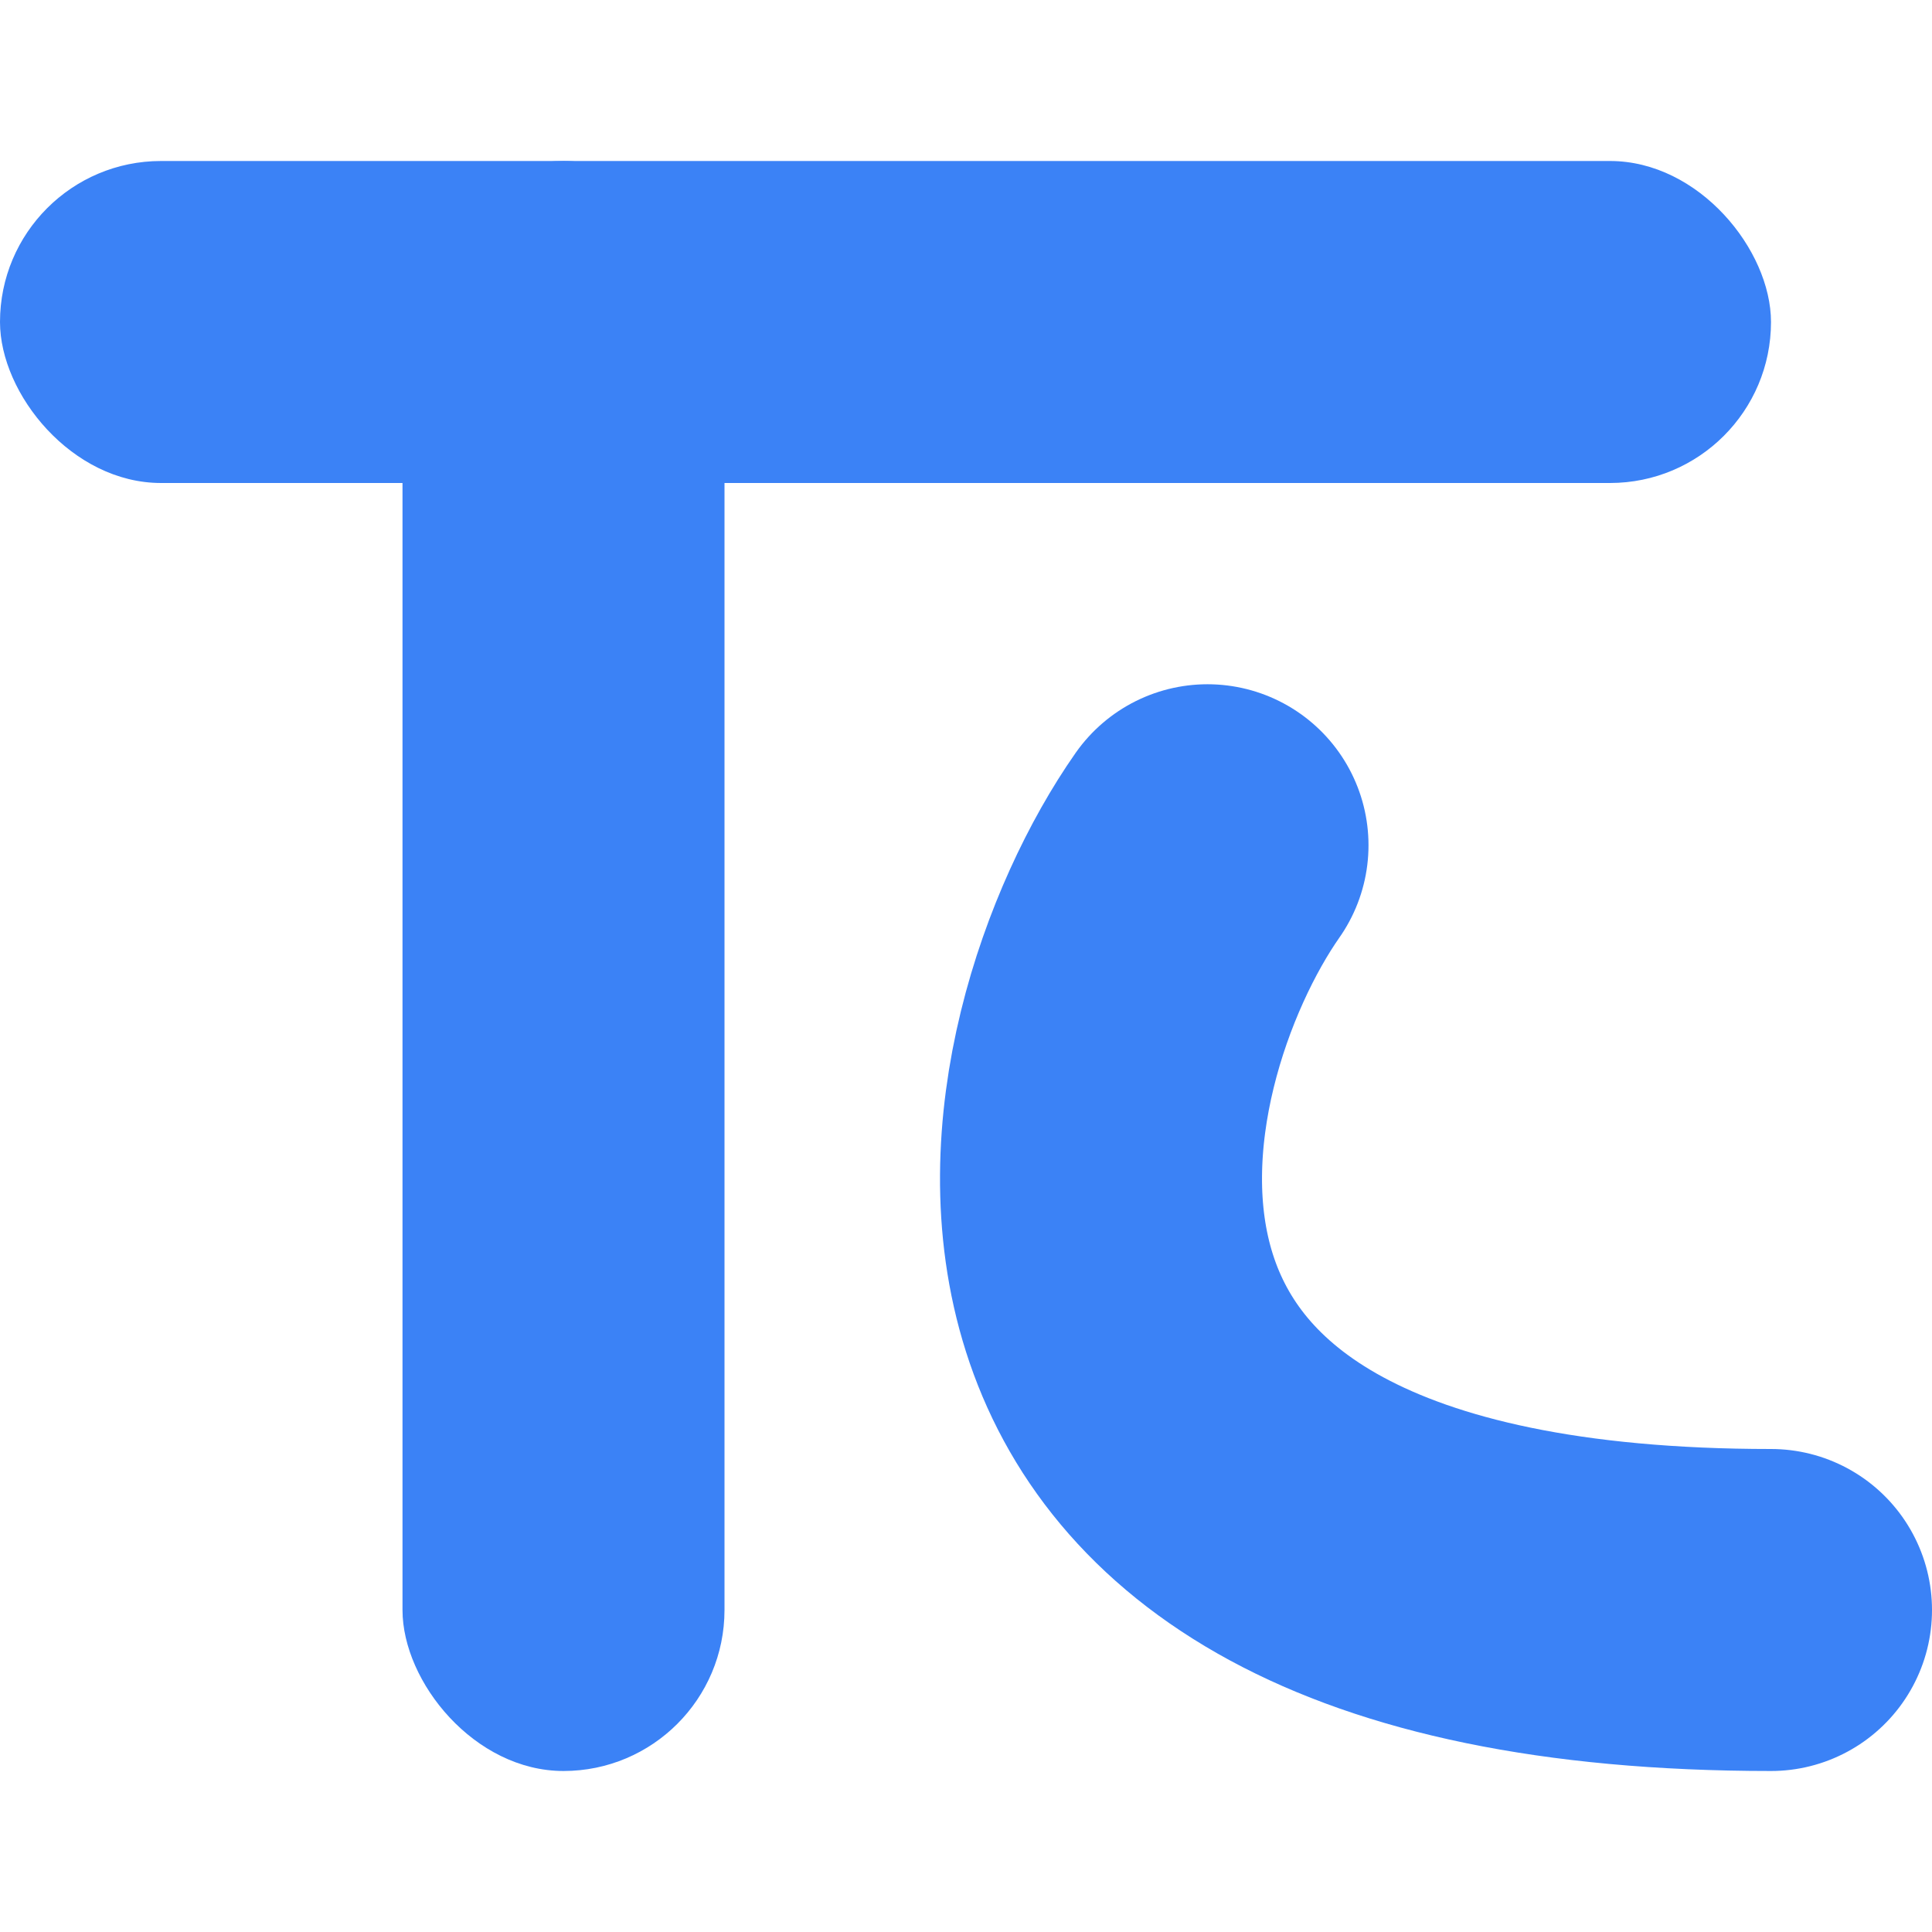 <svg xmlns="http://www.w3.org/2000/svg" version="1.1" xmlns:xlink="http://www.w3.org/1999/xlink" xmlns:svgjs="http://svgjs.dev/svgjs" width="192" height="192"><svg width="192" height="192" viewBox="0 0 192 192" fill="none" xmlns="http://www.w3.org/2000/svg">
<path d="M176 160C92 160 106 104 120 84" stroke="#3B82F6" stroke-width="32" stroke-linecap="round" stroke-linejoin="round"></path>
<rect x="40" y="16" width="32" height="160" rx="16" fill="#3B82F6"></rect>
<rect y="16" width="176" height="32" rx="16" fill="#3B82F6"></rect>
</svg><style>@media (prefers-color-scheme: light) { :root { filter: none; } }
@media (prefers-color-scheme: dark) { :root { filter: none; } }
</style></svg>